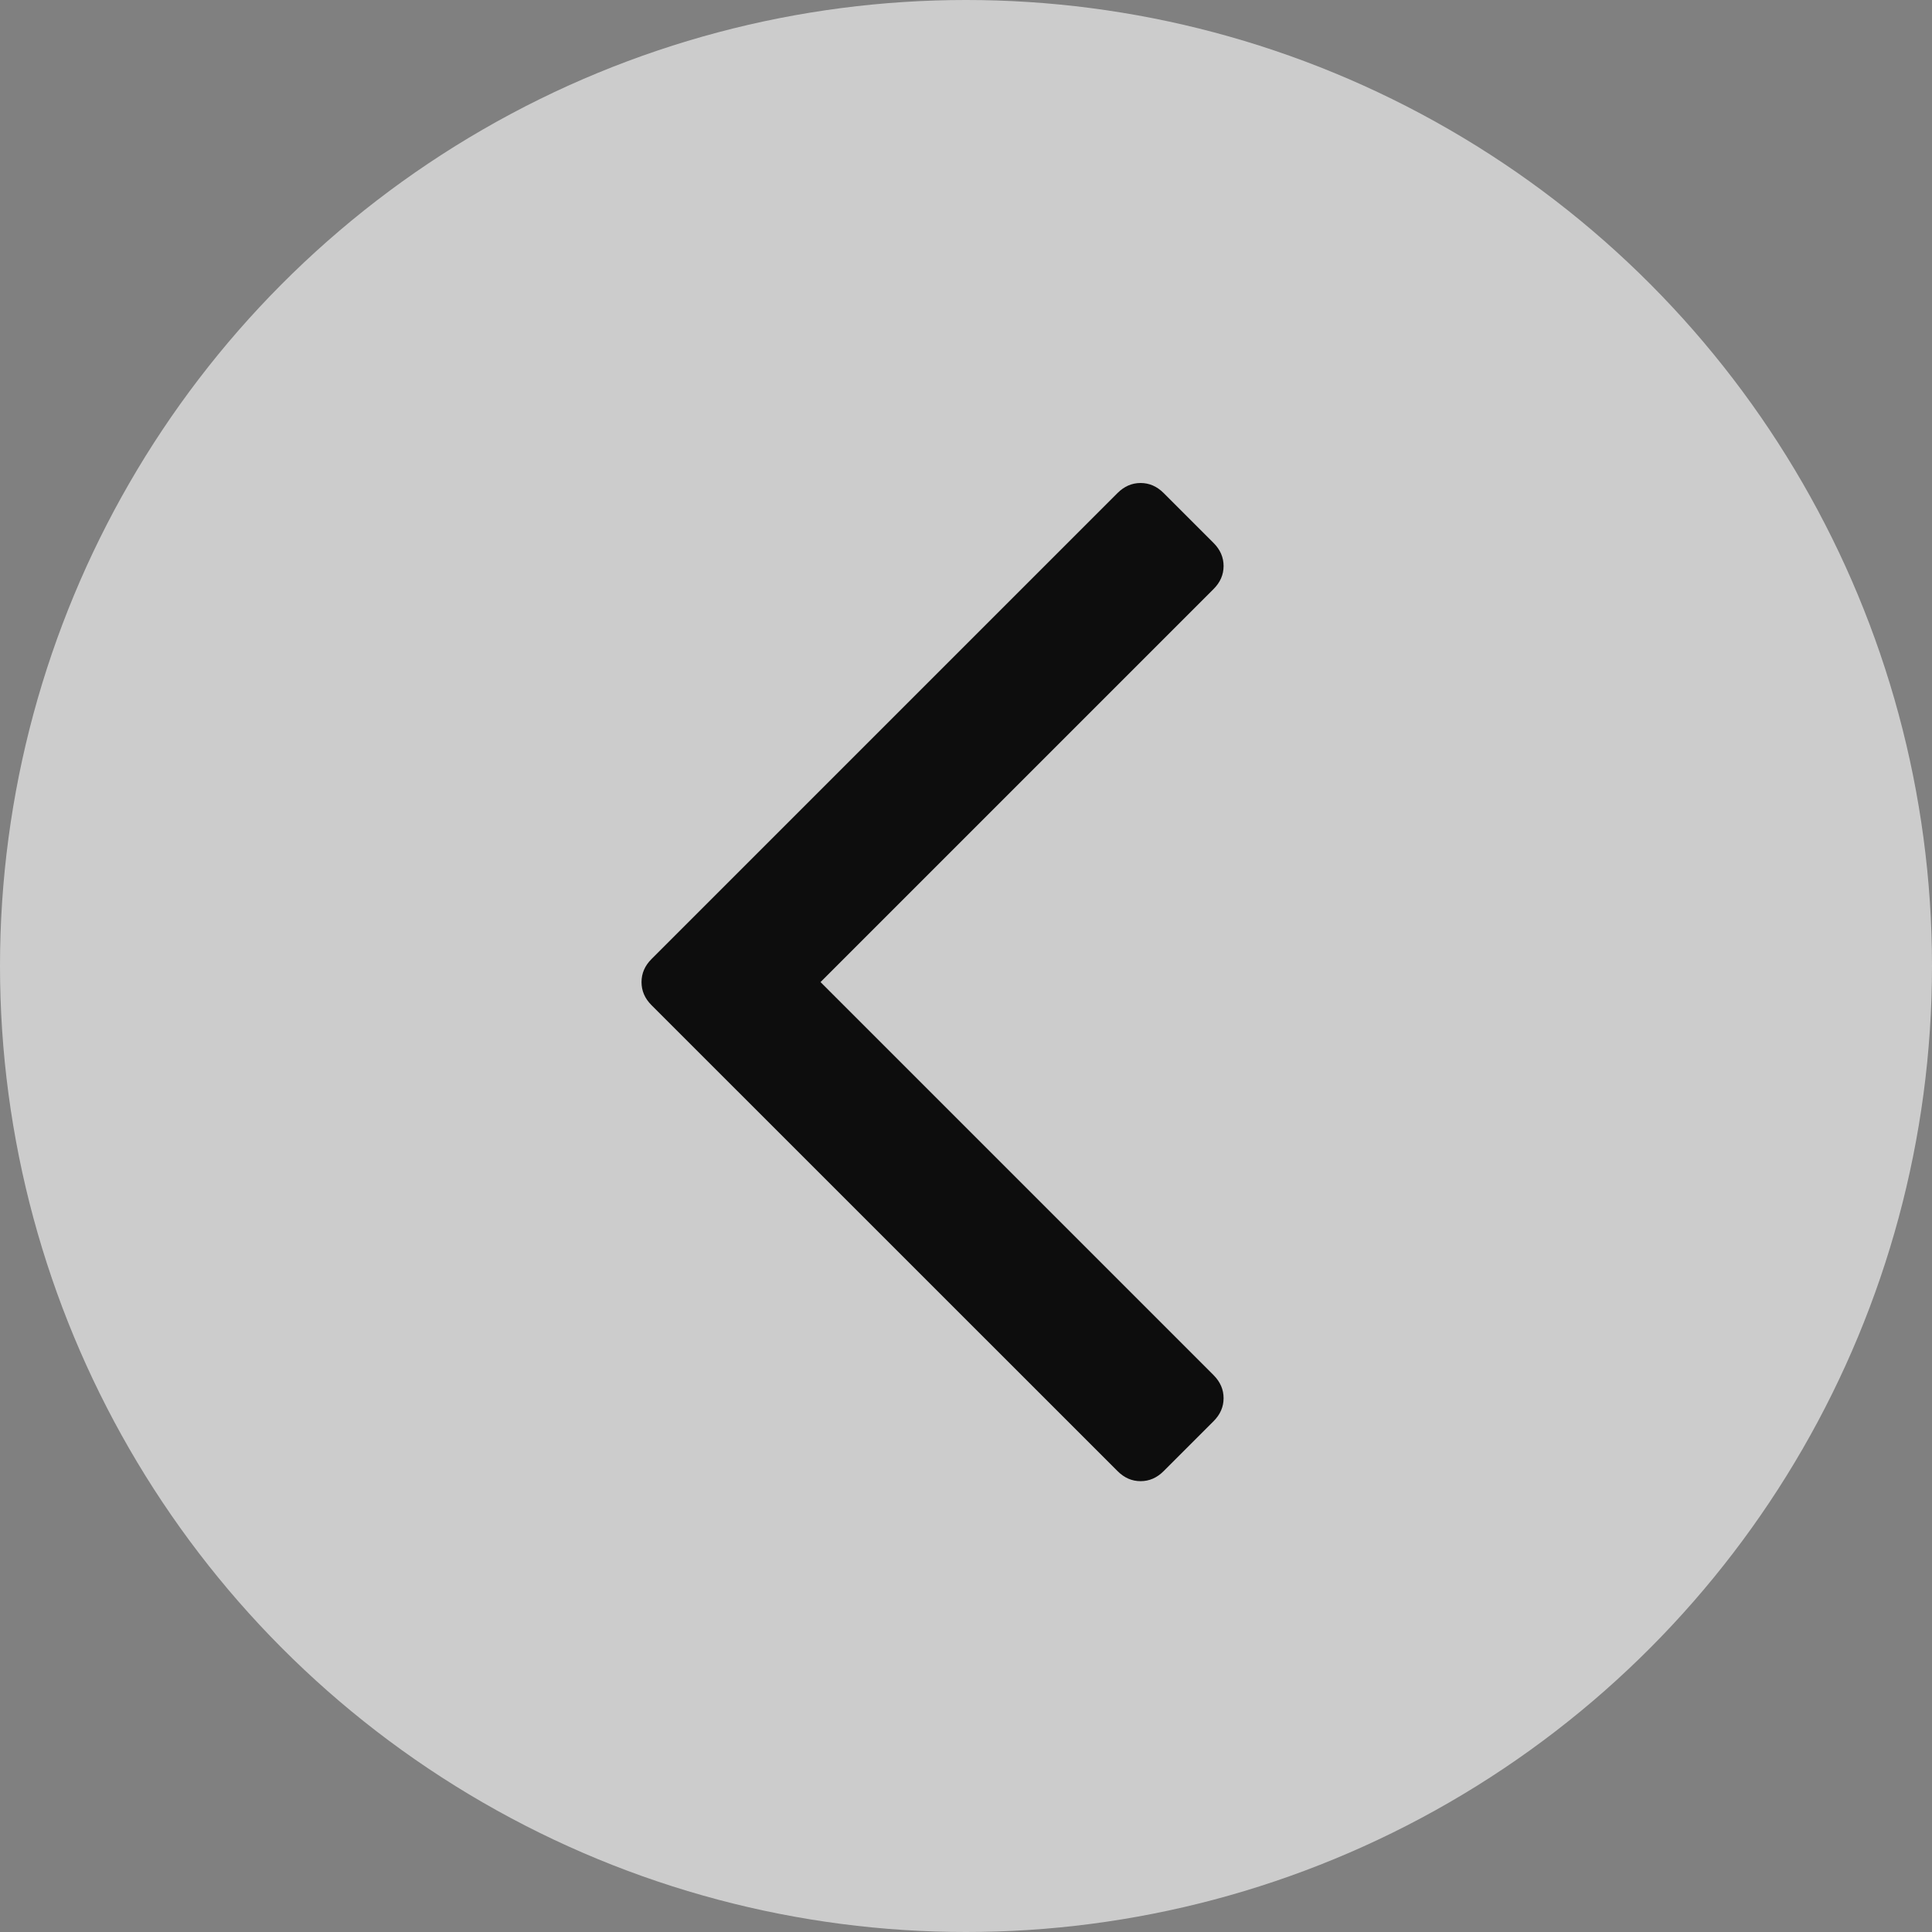<svg width="40" height="40" viewBox="0 0 40 40" fill="none" xmlns="http://www.w3.org/2000/svg">
<rect x="0" y="0" width="40" height="40" fill="#808080" stroke="none"/>
<circle r="20" transform="matrix(-1 0 0 1 20 20)" fill="white" fill-opacity="0.6"/>
<path d="M16.988 20.333L25.126 28.471C25.264 28.61 25.333 28.768 25.333 28.948C25.333 29.127 25.264 29.286 25.126 29.424L24.091 30.459C23.953 30.597 23.794 30.666 23.615 30.666C23.435 30.666 23.277 30.597 23.139 30.459L13.488 20.81C13.35 20.672 13.282 20.513 13.282 20.333C13.282 20.154 13.35 19.995 13.488 19.857L23.138 10.207C23.276 10.069 23.435 10 23.615 10C23.794 10 23.953 10.069 24.091 10.207L25.126 11.242C25.264 11.38 25.333 11.539 25.333 11.719C25.333 11.898 25.264 12.057 25.126 12.195L16.988 20.333Z" fill="#0D0D0D"/>
</svg>
